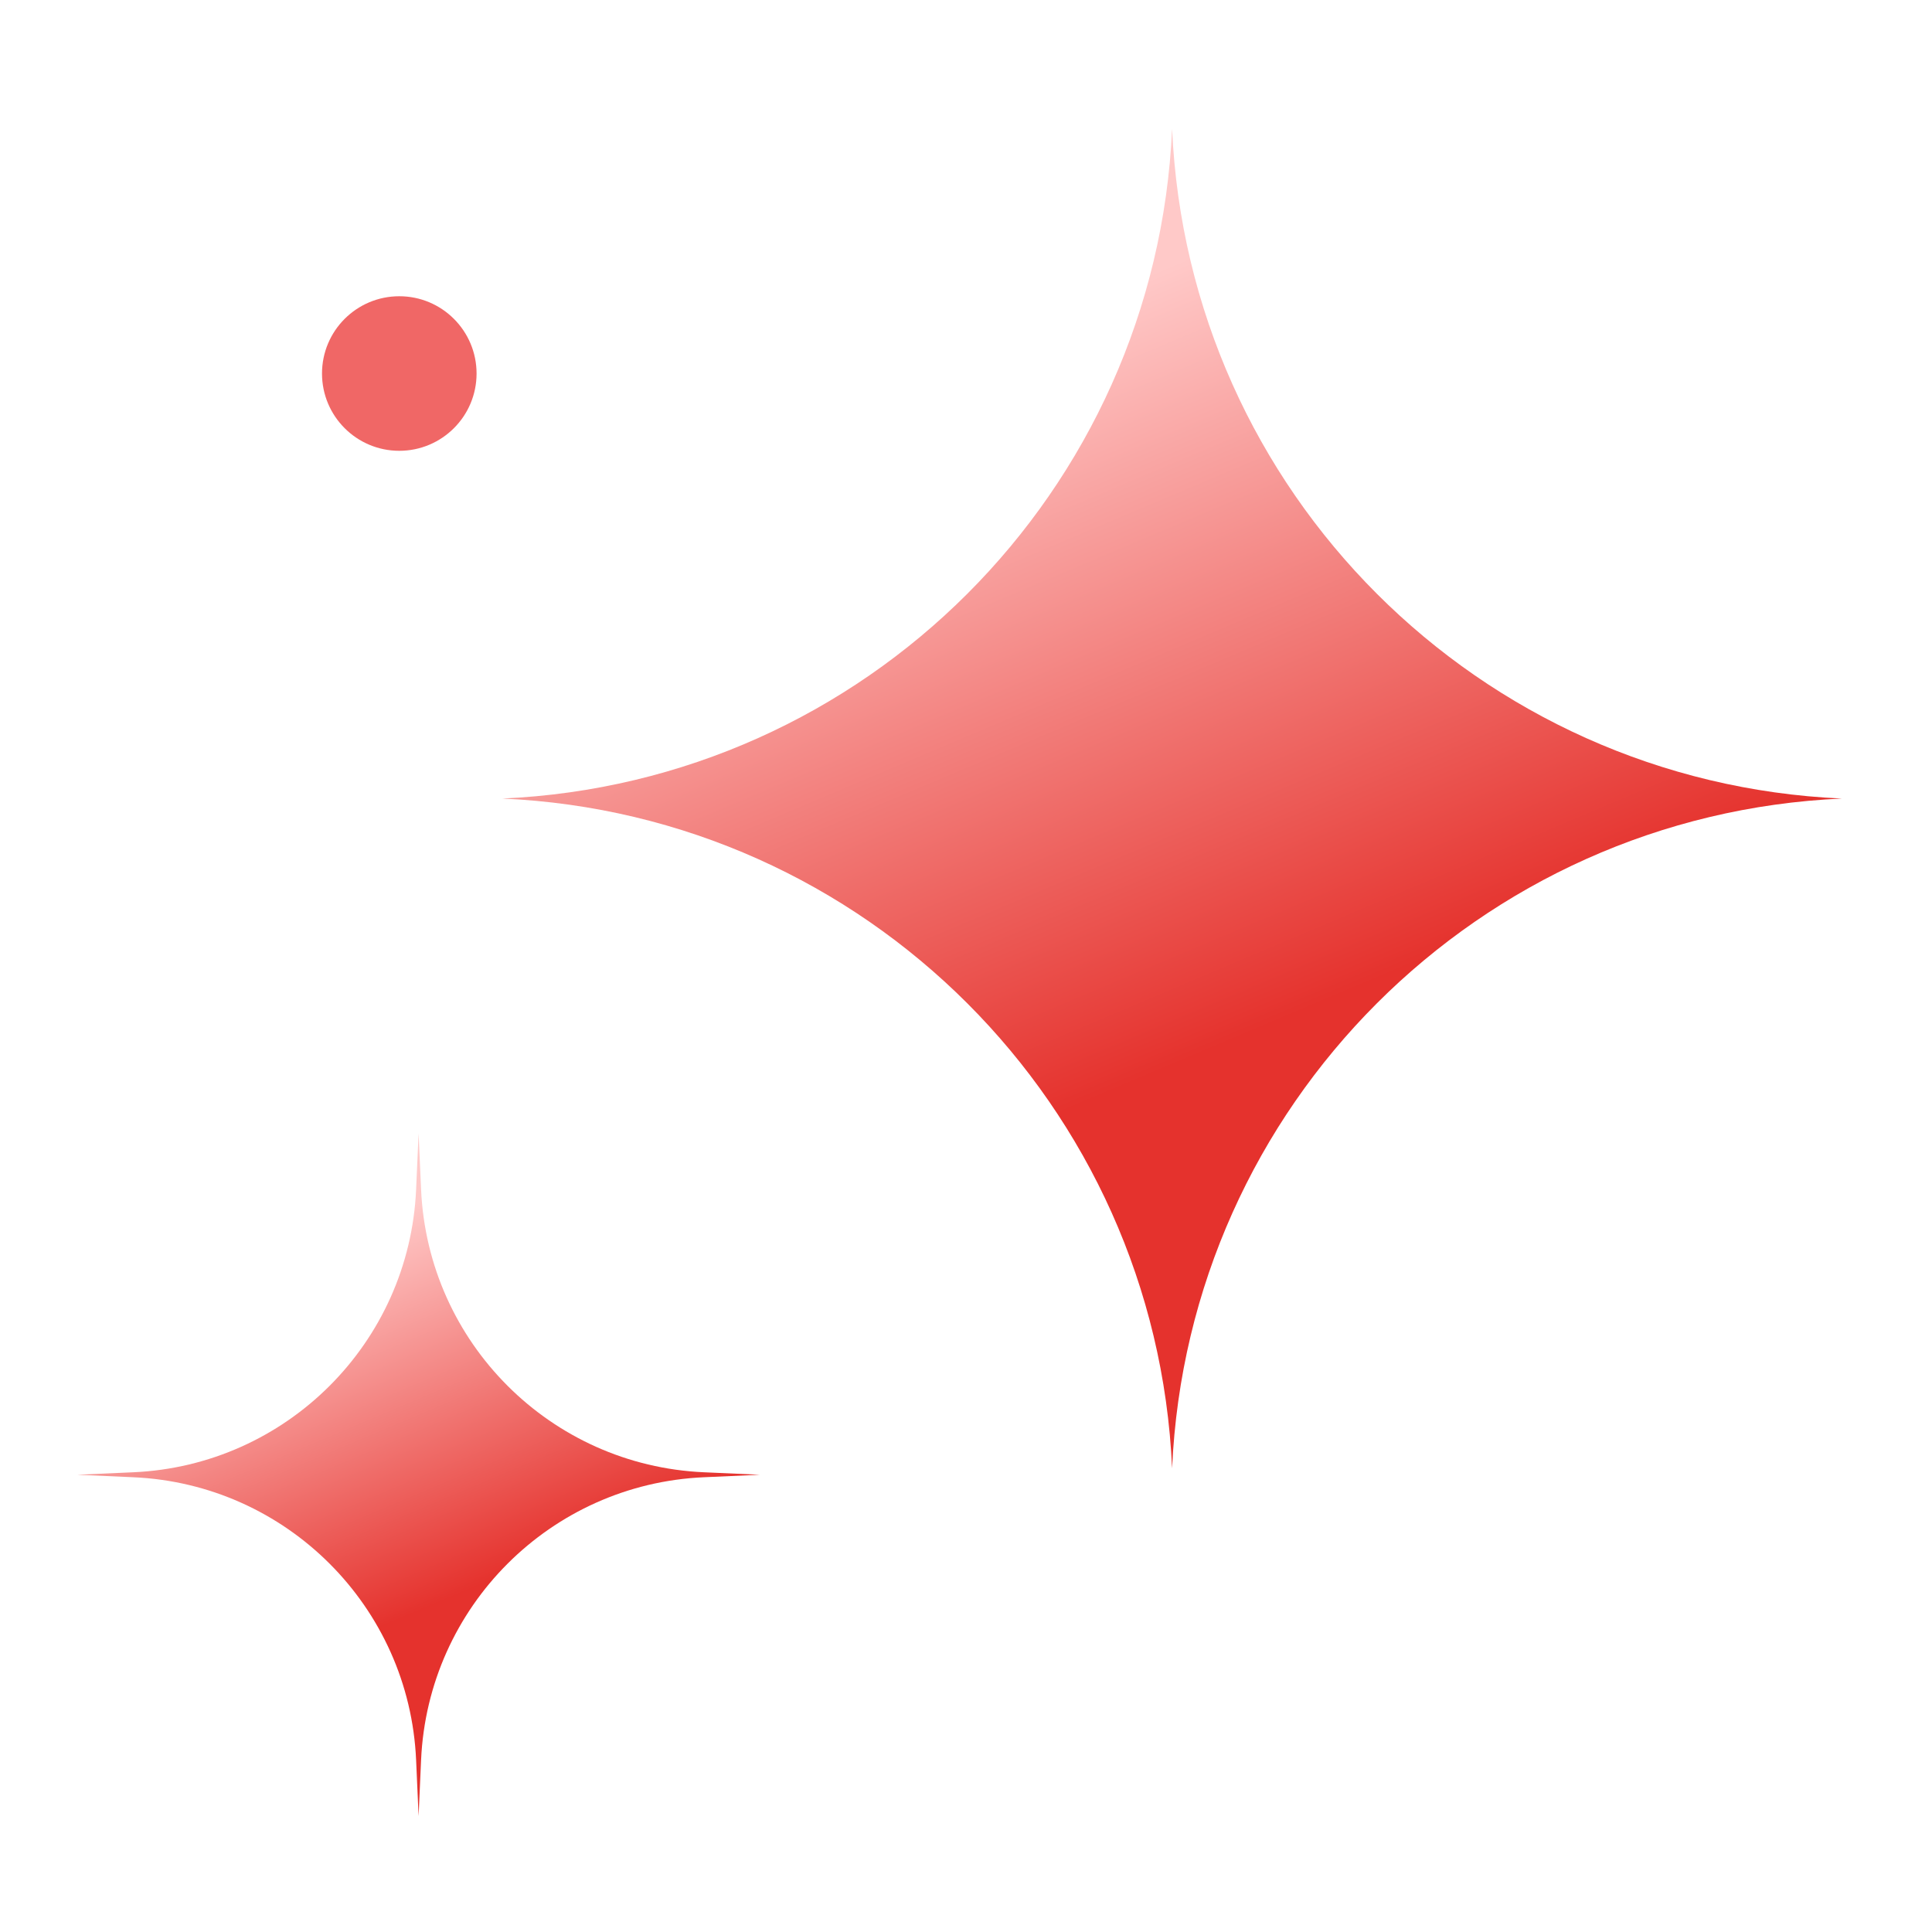 <svg width="200" height="200" viewBox="0 0 200 200" fill="none" xmlns="http://www.w3.org/2000/svg">
<circle cx="41.334" cy="38.667" r="8" fill="#F06766"/>
<path d="M43.333 117.333L43.59 123.13C44.293 139 56.999 151.706 72.869 152.409L78.666 152.666L72.869 152.923C56.999 153.626 44.293 166.332 43.59 182.202L43.333 188L43.076 182.202C42.373 166.332 29.667 153.626 13.797 152.923L8 152.666L13.797 152.409C29.667 151.706 42.373 139 43.076 123.13L43.333 117.333Z" fill="url(#paint0_linear_3982_217)"/>
<path d="M121.335 13.333C123 50.914 153.088 81.001 190.669 82.666C153.088 84.332 123 114.419 121.335 152C119.67 114.419 89.582 84.332 52.002 82.666C89.582 81.001 119.67 50.914 121.335 13.333Z" fill="url(#paint1_linear_3982_217)"/>
<defs>
<linearGradient id="paint0_linear_3982_217" x1="49.447" y1="186.981" x2="26.09" y2="131.772" gradientUnits="userSpaceOnUse">
<stop offset="0.35" stop-color="#E5322D"/>
<stop offset="1" stop-color="#FFC9C8"/>
</linearGradient>
<linearGradient id="paint1_linear_3982_217" x1="133.333" y1="150" x2="87.5" y2="41.667" gradientUnits="userSpaceOnUse">
<stop offset="0.35" stop-color="#E5322D"/>
<stop offset="1" stop-color="#FFC9C8"/>
</linearGradient>
</defs>
</svg>
